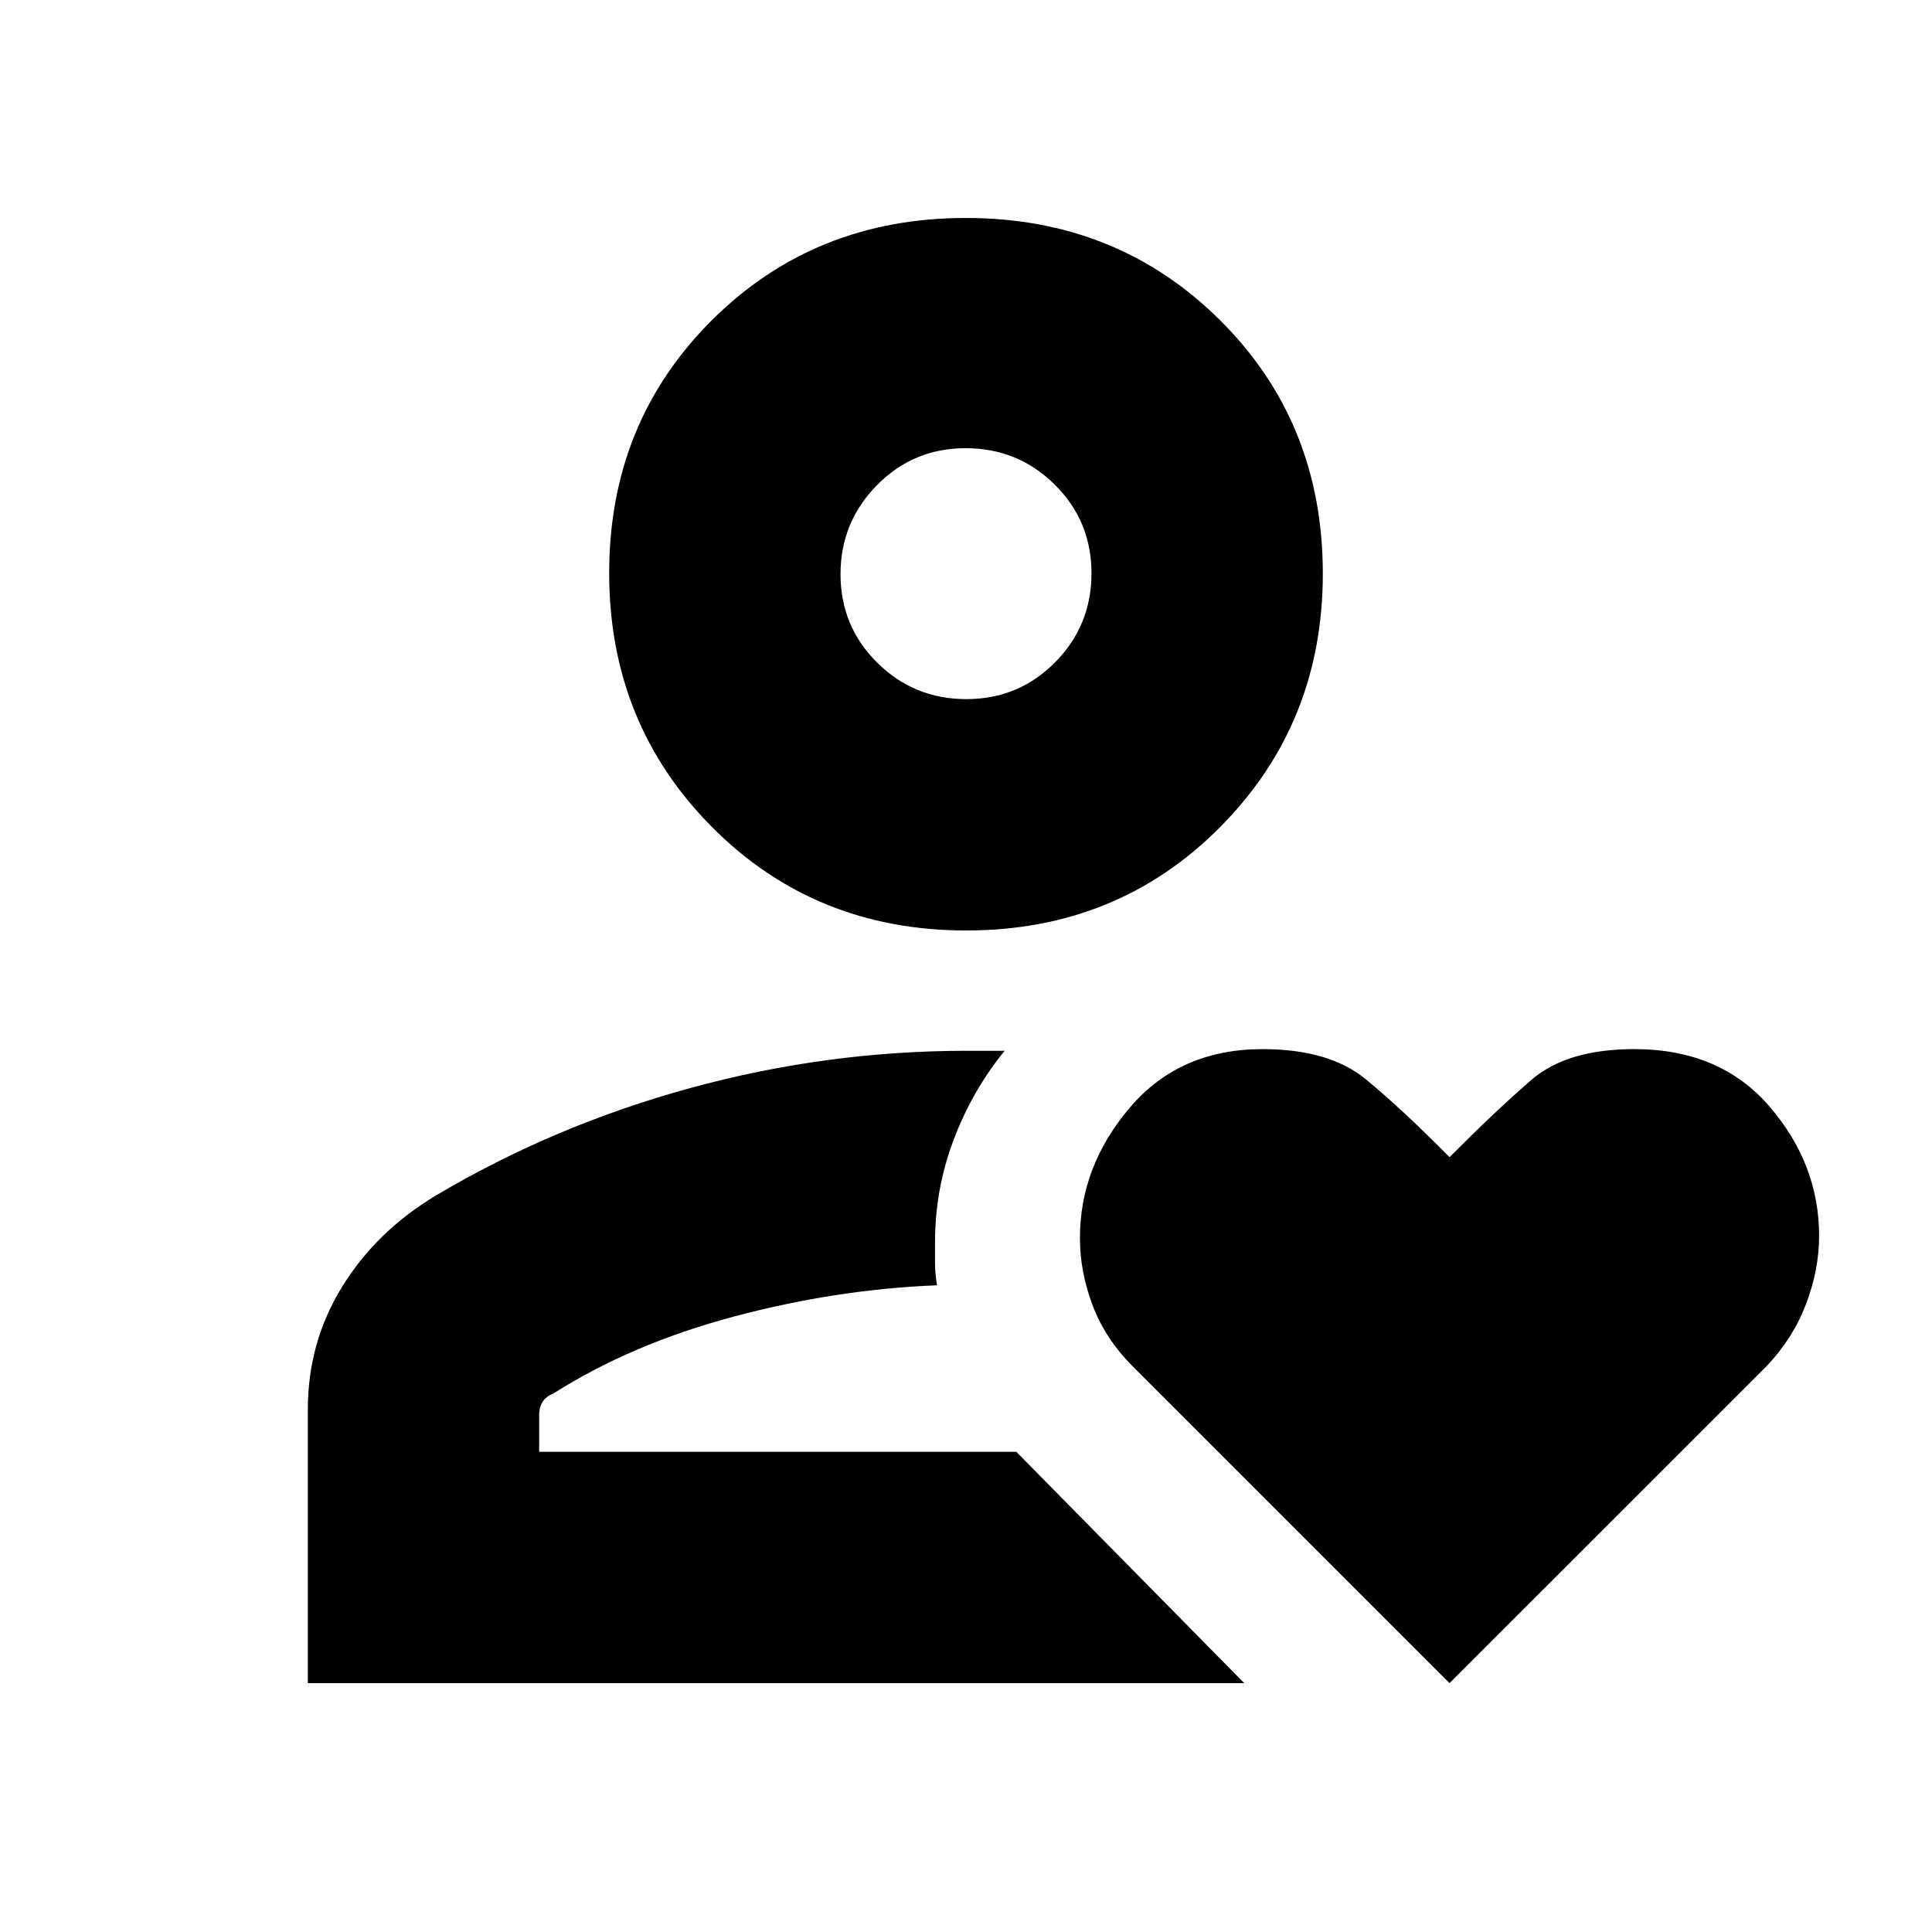 <svg xmlns="http://www.w3.org/2000/svg" height="20" viewBox="0 -960 960 960" width="20"><path d="M480-238.61ZM152.96-123.65V-259.7q0-33.26 17-60.85 17.01-27.59 46.47-45.32 59-35 126.62-53.5 67.61-18.5 137.34-18.5h18.83q-16.09 19.7-25.35 44.21-9.26 24.51-9.26 50.92v10.41q0 4.85 1 10.98-50.31 2-101.13 15.59-50.83 13.59-89.74 38.33-3.27 1.24-5.05 3.9-1.78 2.66-1.78 6.66v18.26H505l113.26 114.96h-465.3Zm327.13-374q-75.18 0-126.29-51.39-51.1-51.4-51.1-126.2 0-74.8 51.01-125.63 51.02-50.83 126.2-50.83t126.29 50.77q51.1 50.76 51.1 125.97 0 74.52-51.01 125.92-51.02 51.39-126.2 51.39Zm.1-114.96q25.98 0 44.07-18.28t18.09-44.26q0-25.98-18.28-44.07-18.28-18.08-44.26-18.08-25.98 0-44.07 18.4t-18.09 44.16q0 25.98 18.28 44.06 18.28 18.07 44.26 18.07Zm-.19-62.35Zm240.26 551.31L562.97-280.94q-13.8-13.8-20.08-30.49-6.28-16.7-6.28-33.39 0-35.61 24.74-64.75 24.74-29.13 66.02-29.13 33.09 0 51.26 14.96 18.17 14.96 41.63 38.74 22.88-23 40.61-38.35 17.72-15.35 51.2-15.35 42.71 0 67.28 28.61 24.56 28.61 24.56 64.2 0 16.75-6.48 33.81-6.49 17.07-19.45 30.73l-157.72 157.7Z"/></svg>